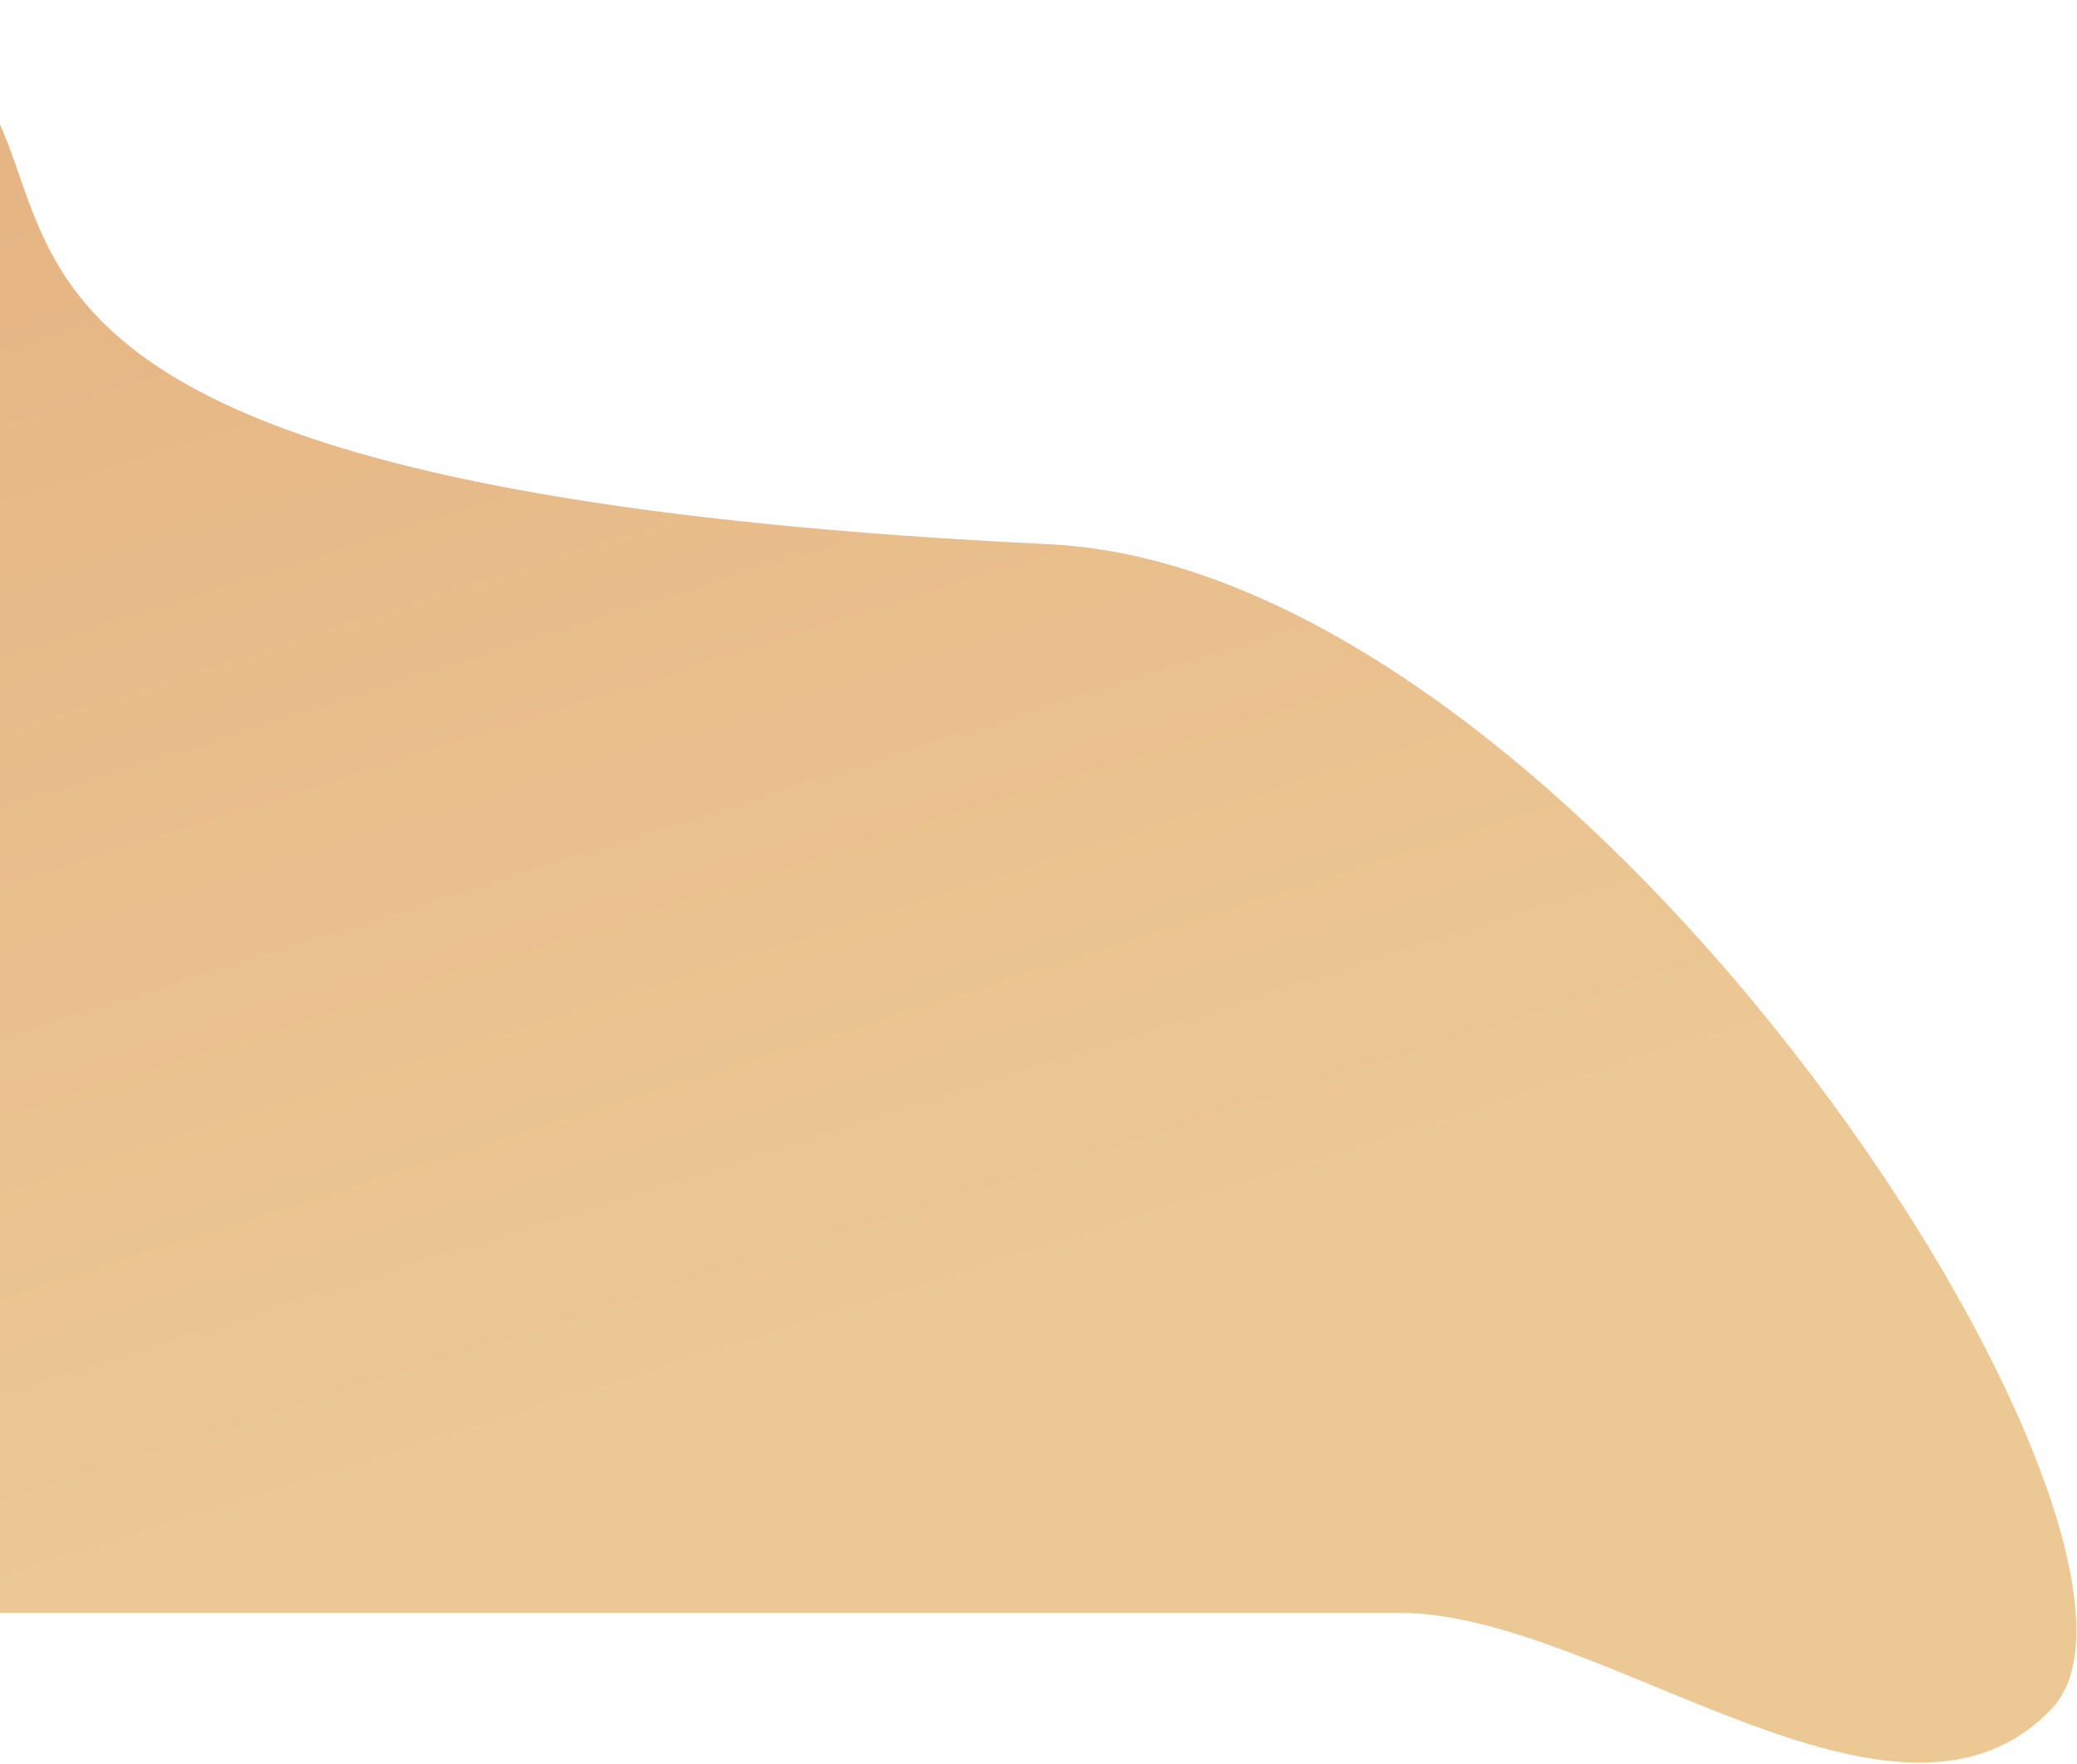 <svg width="1002" height="851" viewBox="0 0 1002 851" fill="none" xmlns="http://www.w3.org/2000/svg">
<path d="M-262.451 6.154C-392.339 17.544 -489.376 131.059 -526 147.925L-299.495 262.503C-363.864 322.118 -318.36 386.242 -316.14 552.563C-313.921 718.884 -233.274 777.998 -102.316 777.998L675.291 777.998C772.955 777.998 915.273 903.153 990 824C1064.73 744.848 766.282 274.95 505.999 262.503C-301.212 223.902 262.305 -39.863 -262.451 6.154Z" fill="url(#paint0_linear_279_69)"/>
<defs>
<linearGradient id="paint0_linear_279_69" x1="185.654" y1="-93.938" x2="420.457" y2="646.097" gradientUnits="userSpaceOnUse">
<stop stop-color="#E4B281"/>
<stop offset="1" stop-color="#ECC894"/>
</linearGradient>
</defs>
</svg>
